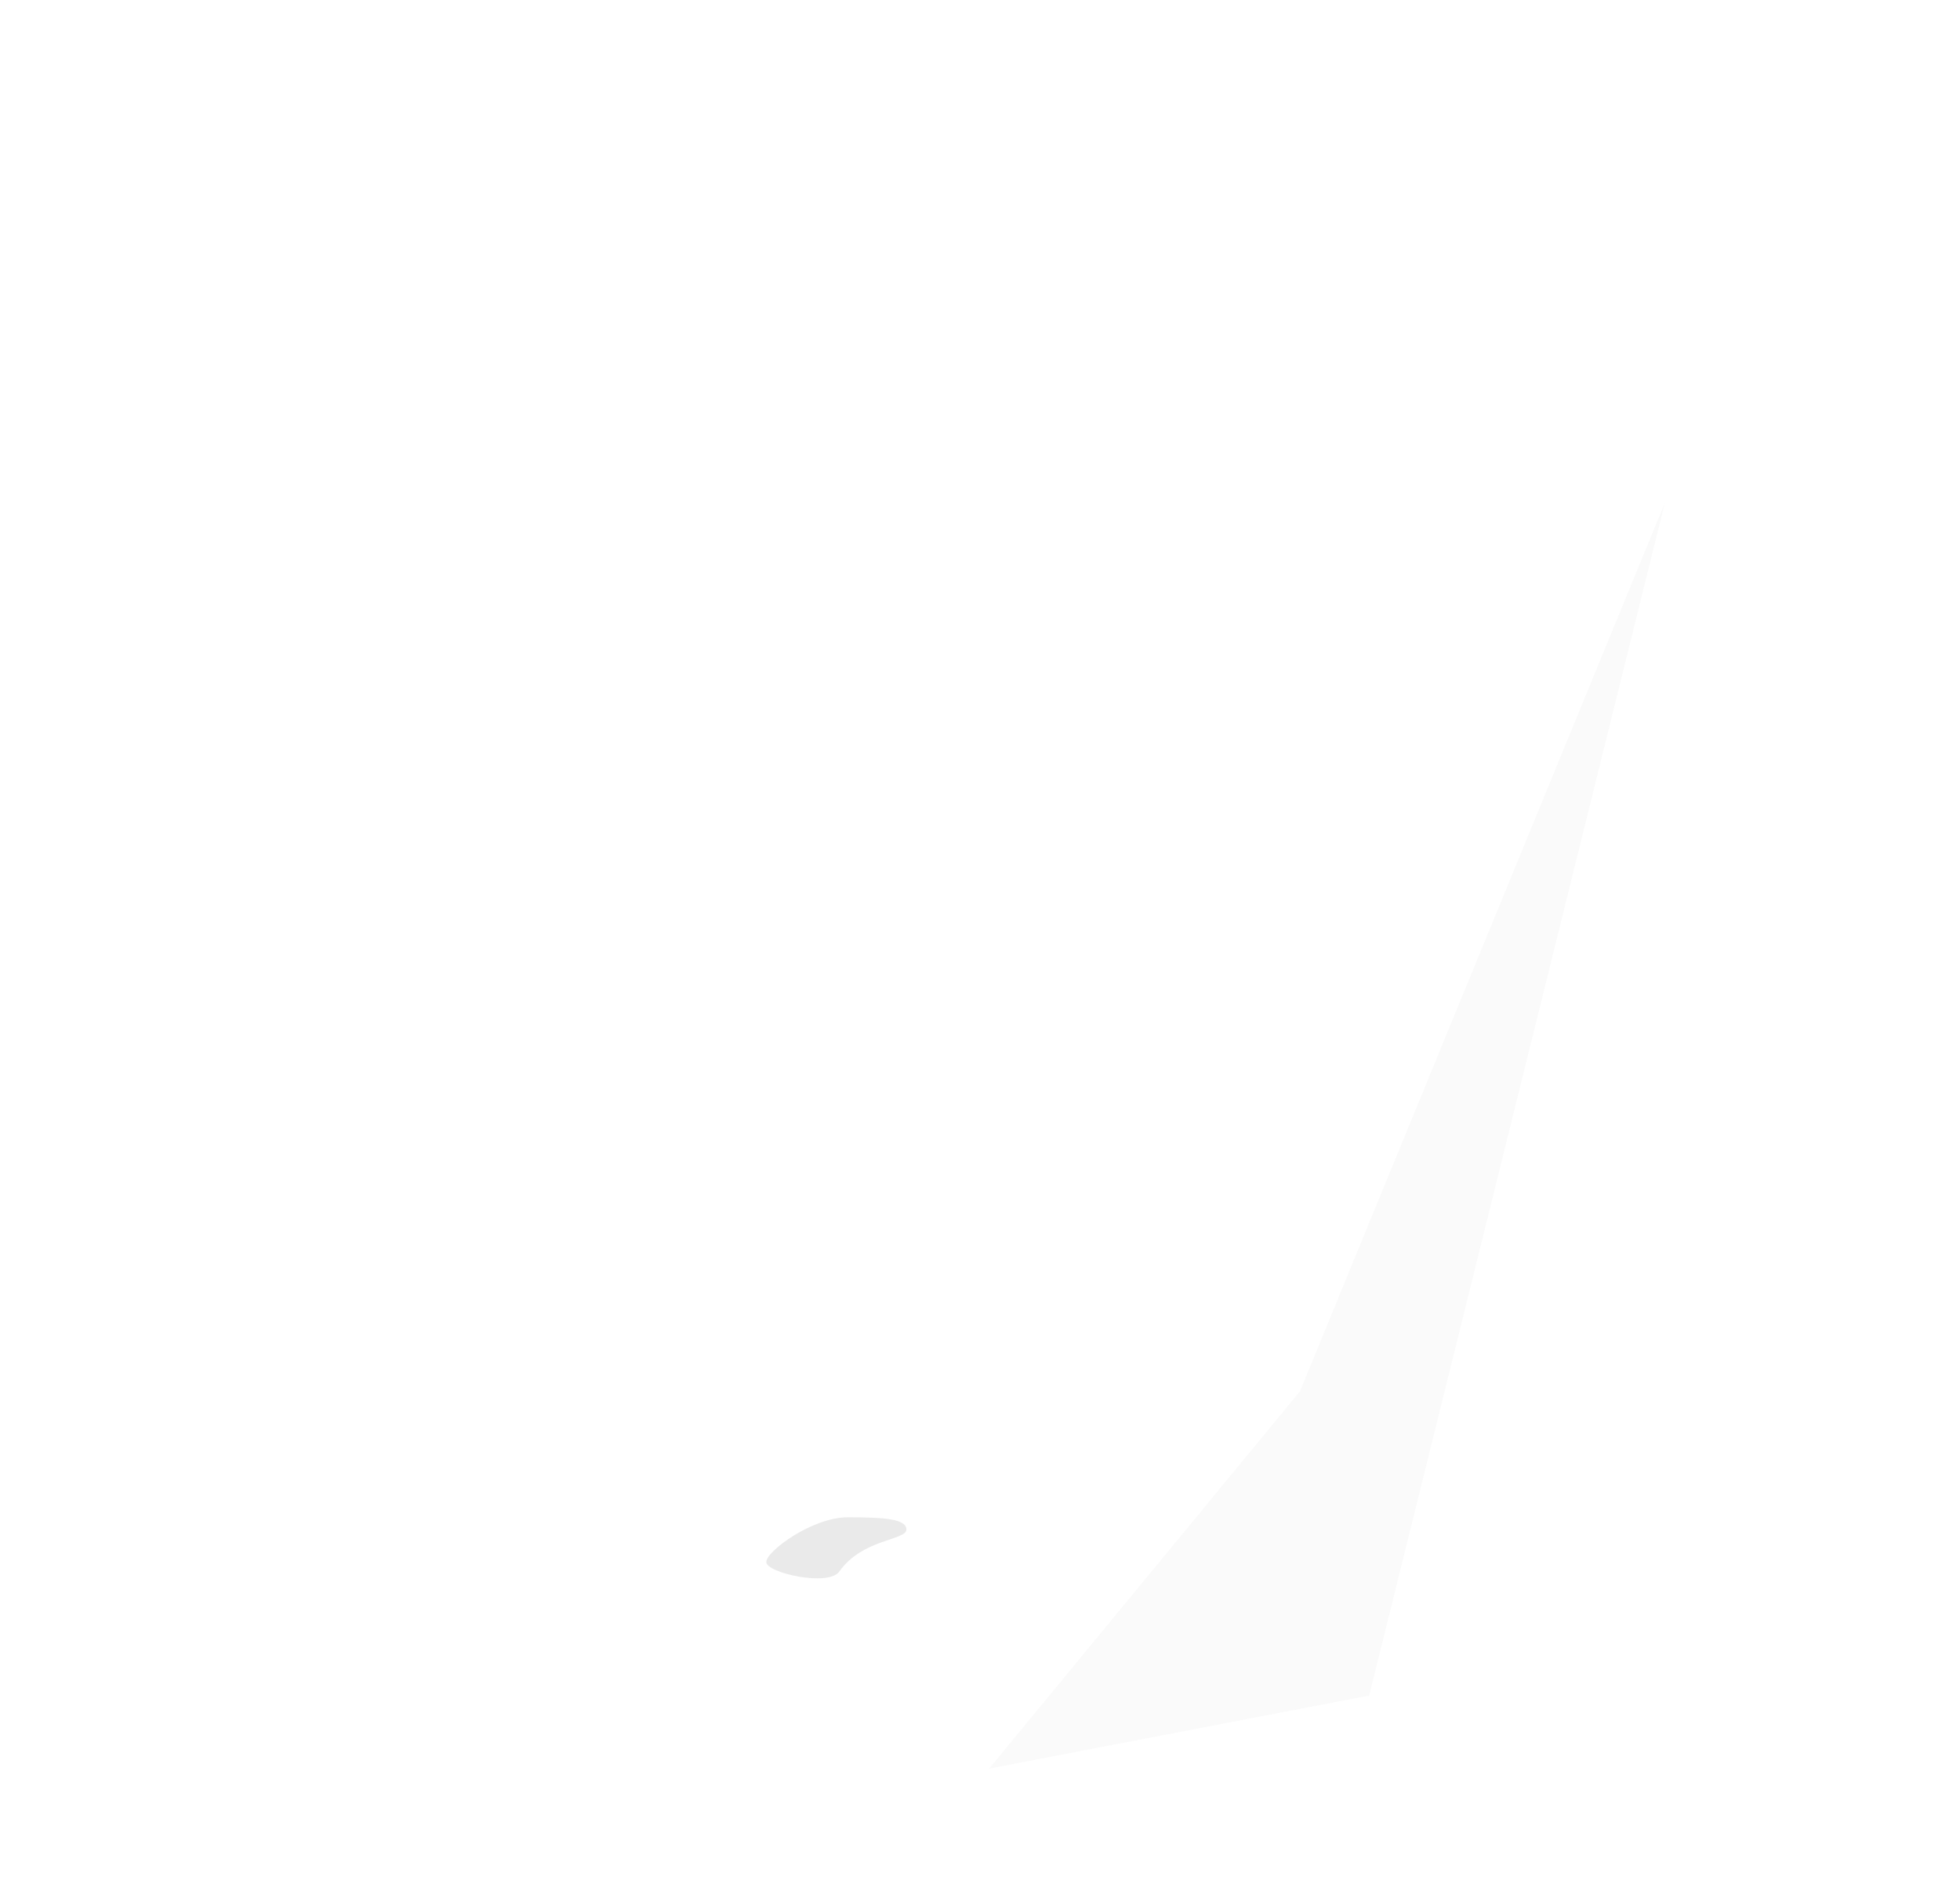<svg width="1637" height="1585" viewBox="0 0 1637 1585" fill="none" xmlns="http://www.w3.org/2000/svg">
<g style="mix-blend-mode:luminosity" opacity="0.3">
<path opacity="0.92" d="M826.006 1477.29L1085.51 1162.29L1390.51 419.786L1143.51 1416.29L826.006 1477.29Z" fill="#EBEBEB"/>
<path opacity="0.43" d="M242.191 1082.52L550.279 345.329L718.8 637.216L242.191 1082.52Z" fill="#FFF"/>
<path opacity="0.43" d="M1390.6 419.488L923.199 880.742L760.664 599.223L1390.6 419.488Z" fill="#FFF"/>
<path opacity="0.63" d="M1390.6 419.488L1085.73 1162.26L923.199 880.742L1390.6 419.488Z" fill="#FFF"/>
<path opacity="0.43" d="M1390.6 419.488L550.278 345.33L706.137 615.285L1390.6 419.488Z" fill="#FFF"/>
<path opacity="0.43" d="M242.191 1082.52L923.199 880.742L760.664 599.223L242.191 1082.52Z" fill="#FFF"/>
<path opacity="0.43" d="M242.191 1082.52L1085.73 1162.26L923.199 880.742L242.191 1082.52Z" fill="#FFF"/>
<path opacity="0.63" d="M242.006 1082.79L1085.51 1162.29L826.006 1477.29L242.006 1082.79Z" fill="#FFF"/>
<path d="M242.006 1082.79L826.006 1477.29L826.506 1541.79L242.006 1082.79Z" fill="#FFF"/>
<g filter="url(#filter0_f_506_9)">
<path d="M757.006 1277.52C757.006 1286.61 720.361 1285.08 700.935 1312.67C691.965 1325.4 640.006 1313.75 640.006 1304.66C640.006 1295.57 678.494 1267.29 707.999 1267.29C737.503 1267.29 757.006 1268.43 757.006 1277.52Z" fill="#131313" fill-opacity="0.3"/>
</g>
<path d="M1143.51 1416.29L826.506 1541.79L826.006 1477.29L1143.51 1416.29Z" fill="#FFF"/>
</g>
<defs>
<filter id="filter0_f_506_9" x="636.006" y="1263.29" width="125" height="59" filterUnits="userSpaceOnUse" color-interpolation-filters="sRGB">
<feFlood flood-opacity="0" result="BackgroundImageFix"/>
<feBlend mode="normal" in="SourceGraphic" in2="BackgroundImageFix" result="shape"/>
<feGaussianBlur stdDeviation="2" result="effect1_foregroundBlur_506_9"/>
</filter>
</defs>
</svg>
